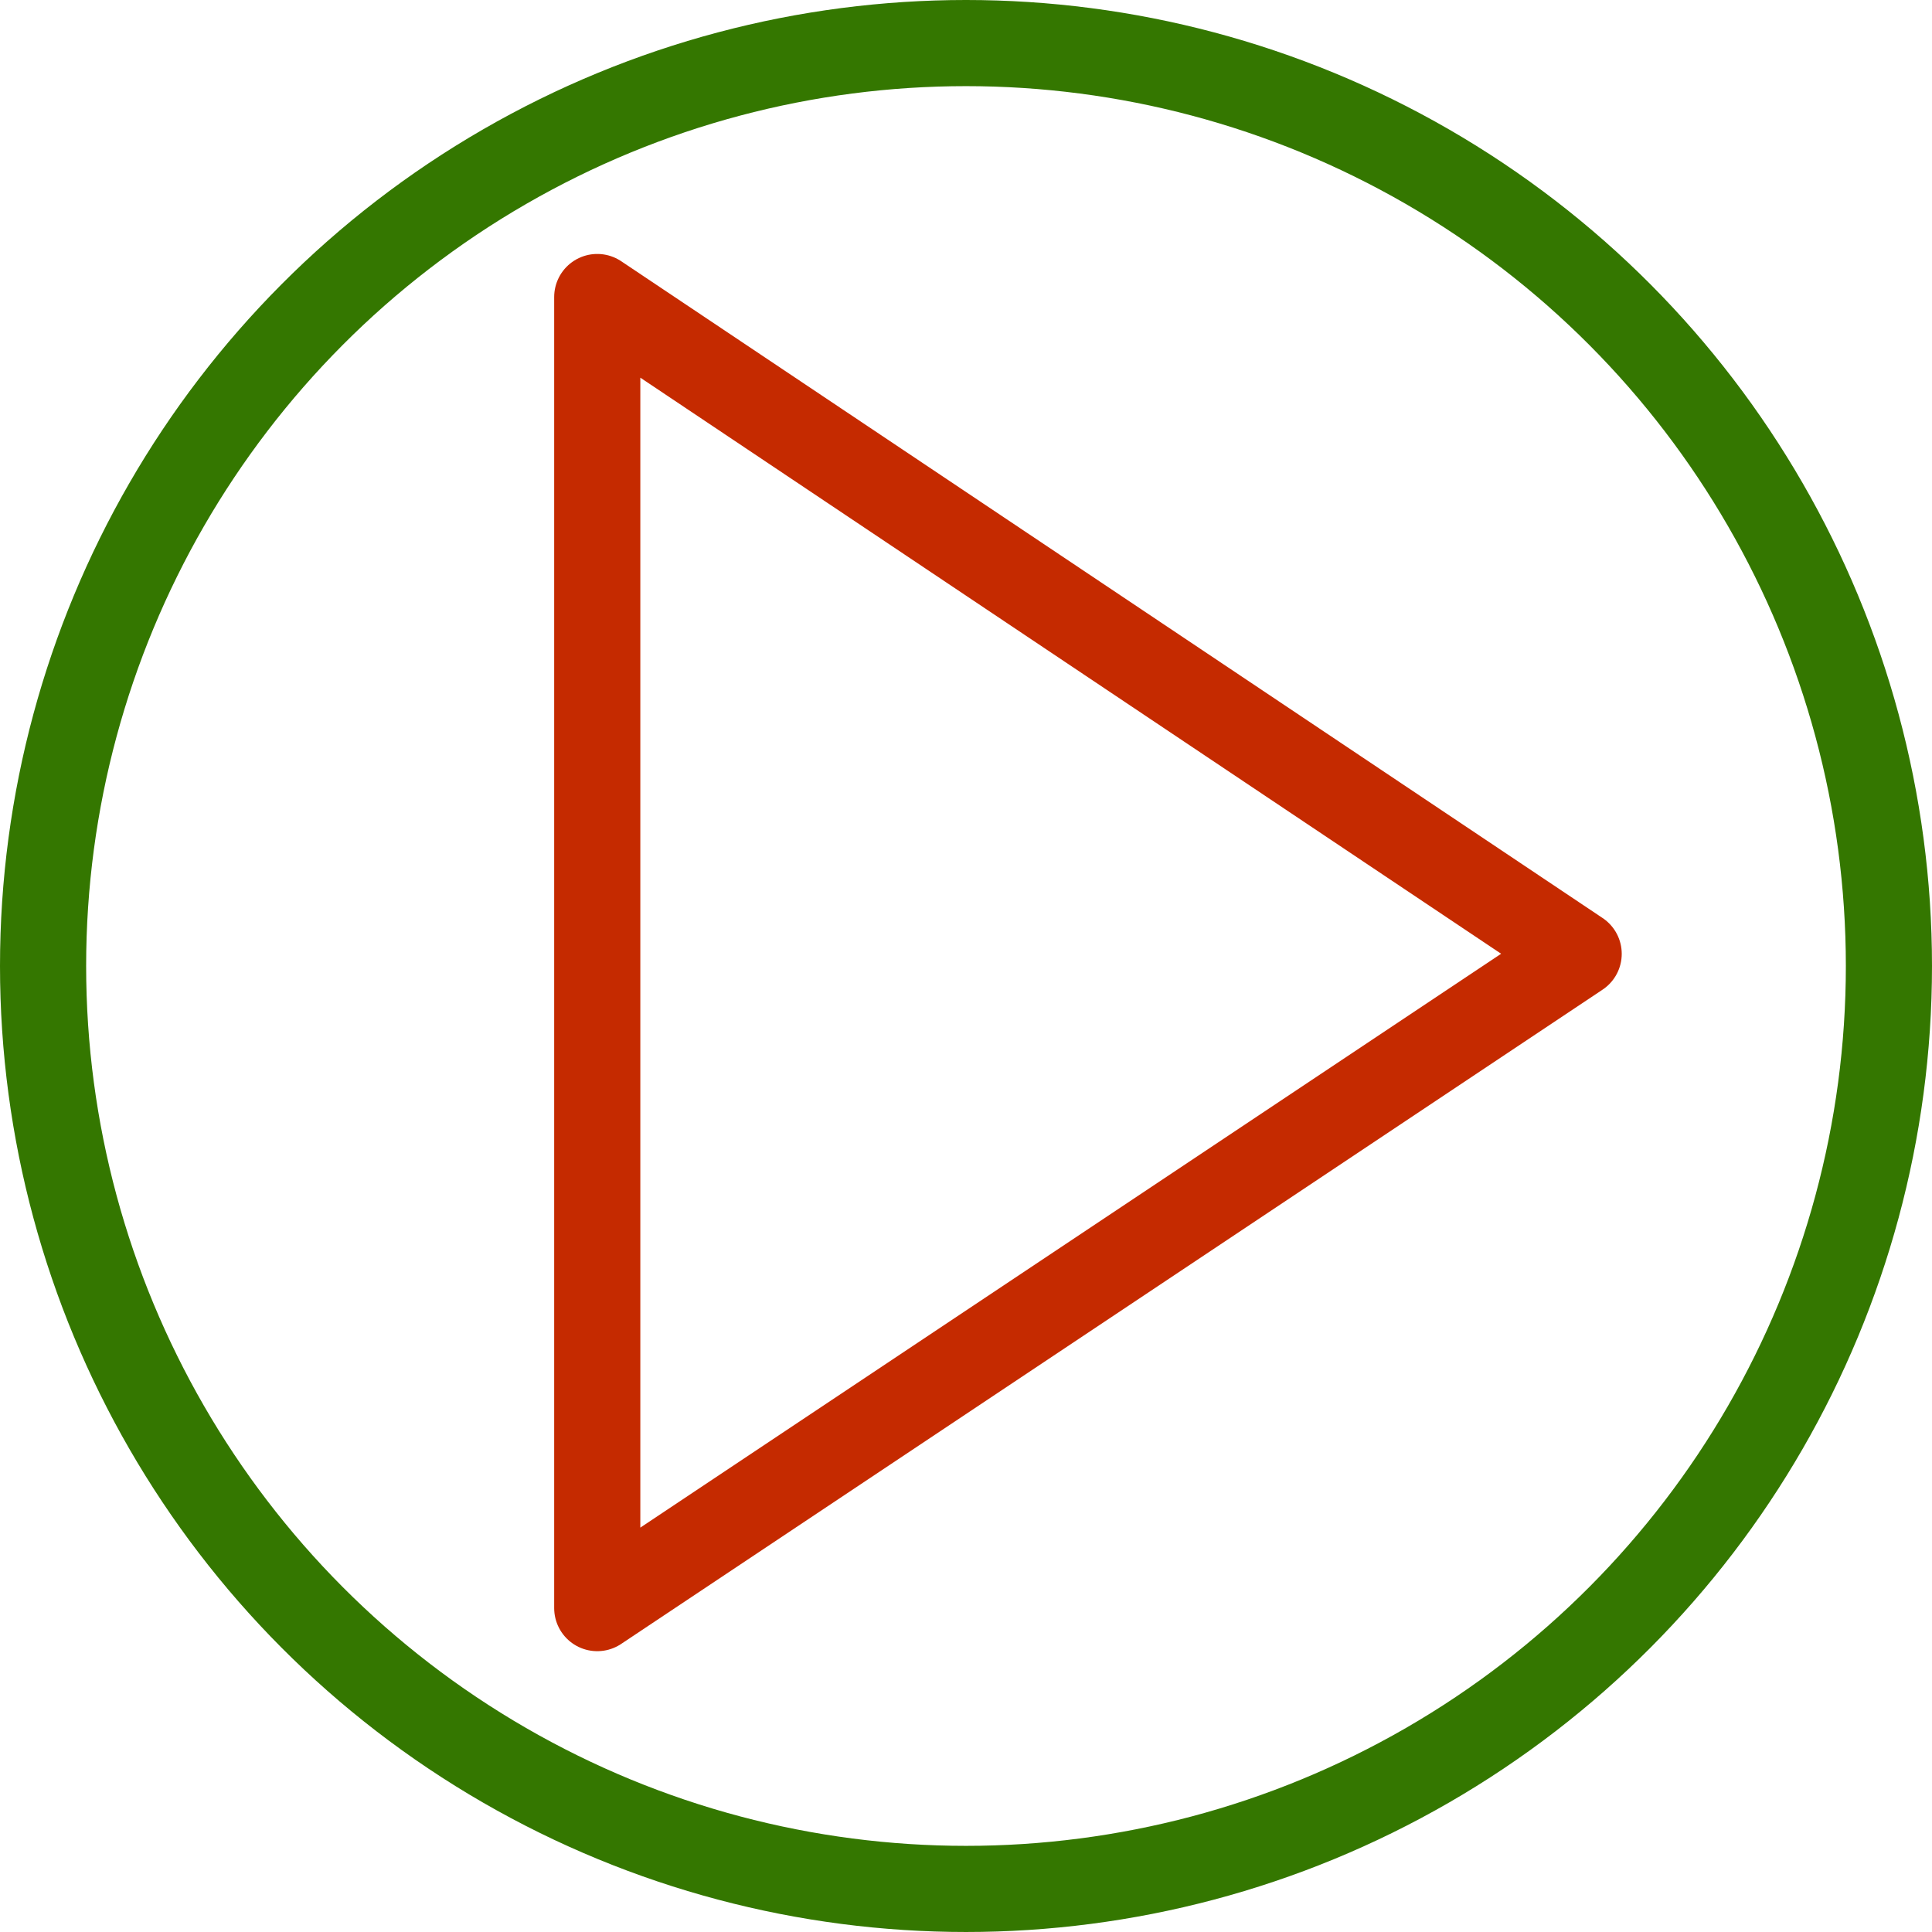 <?xml version="1.0" encoding="UTF-8" standalone="no"?>
<!-- Created with Inkscape (http://www.inkscape.org/) -->

<svg
   xmlns:dc="http://purl.org/dc/elements/1.1/"
   xmlns:cc="http://creativecommons.org/ns#"
   xmlns:rdf="http://www.w3.org/1999/02/22-rdf-syntax-ns#"
   xmlns:svg="http://www.w3.org/2000/svg"
   xmlns="http://www.w3.org/2000/svg"
   xmlns:sodipodi="http://sodipodi.sourceforge.net/DTD/sodipodi-0.dtd"
   xmlns:inkscape="http://www.inkscape.org/namespaces/inkscape"
   width="126.597mm"
   height="126.597mm"
   viewBox="0 0 448.571 448.571"
   id="svg3337"
   version="1.1"
   inkscape:version="0.91 r13725"
   sodipodi:docname="play_button.svg">
  <defs
     id="defs3339">
    <clipPath
       clipPathUnits="userSpaceOnUse"
       id="clipPath4277">
      <path
         style="fill:none;fill-rule:evenodd;stroke:#000000;stroke-width:1px;stroke-linecap:butt;stroke-linejoin:miter;stroke-opacity:1"
         d="m 428.643,246.89 4.71,-129.535 -304.996,204.901 290.865,227.275 14.131,-103.628 -4.71,-55.347 -40.038,-28.262 2.355,67.123 -171.928,-113.049 164.863,-113.049 2.355,67.123 z"
         id="path4279"
         inkscape:connector-curvature="0" />
    </clipPath>
    <clipPath
       clipPathUnits="userSpaceOnUse"
       id="clipPath4351">
      <path
         style="fill:none;fill-rule:evenodd;stroke:#000000;stroke-width:1px;stroke-linecap:butt;stroke-linejoin:miter;stroke-opacity:1"
         d="m -319.75,91.446 9.16,37.471 124.902,67.447 43.3,130.731 -31.642,61.619 -82.436,84.934 -72.443,60.786 13.323,23.315 L -137.393,520.278 -39.136,377.889 -74.941,204.691 -180.692,84.785 -326.412,53.976 Z"
         id="path4353"
         inkscape:connector-curvature="0" />
    </clipPath>
    <clipPath
       clipPathUnits="userSpaceOnUse"
       id="clipPath4357">
      <path
         style="fill:none;fill-rule:evenodd;stroke:#000000;stroke-width:1px;stroke-linecap:butt;stroke-linejoin:miter;stroke-opacity:1"
         d="m -437.991,86.45 -27.479,46.63 -76.607,8.327 -43.3,28.311 -5.829,36.638 -2.498,93.26 7.494,86.599 7.494,77.439 19.152,23.315 110.747,14.156 -19.984,8.327 7.494,21.65 34.973,21.65 -99.089,14.156 -123.237,-50.794 -56.622,-86.599 -2.498,-130.731 18.319,-225.657 z"
         id="path4359"
         inkscape:connector-curvature="0" />
    </clipPath>
  </defs>
  <sodipodi:namedview
     id="base"
     pagecolor="#ffffff"
     bordercolor="#666666"
     borderopacity="1.0"
     inkscape:pageopacity="0.0"
     inkscape:pageshadow="2"
     inkscape:zoom="0.42459553"
     inkscape:cx="204.55937"
     inkscape:cy="145.7042"
     inkscape:document-units="px"
     inkscape:current-layer="layer1"
     showgrid="false"
     inkscape:window-width="1280"
     inkscape:window-height="751"
     inkscape:window-x="62"
     inkscape:window-y="0"
     inkscape:window-maximized="0"
     fit-margin-top="0"
     fit-margin-left="0"
     fit-margin-right="0"
     fit-margin-bottom="0" />
  <g
     inkscape:label="Ebene 1"
     inkscape:groupmode="layer"
     id="layer1"
     transform="translate(616.914,-216.737)">
    <g
       id="layer1-4"
       inkscape:label="Ebene 1"
       transform="translate(-625.529,121.422)"
       style="stroke:#c52a00;stroke-opacity:1">
      <path
         inkscape:connector-curvature="0"
         id="path3436-7"
         d="m 375.148,316.775 -227.864,-152.498 0,304.407 z"
         style="fill:none;fill-rule:evenodd;stroke:#c52a00;stroke-width:20;stroke-linecap:butt;stroke-linejoin:round;stroke-miterlimit:4;stroke-dasharray:none;stroke-opacity:1" />
    </g>
    <circle
       style="fill:none;stroke:#347700;stroke-width:20;stroke-linejoin:round;stroke-miterlimit:4;stroke-dasharray:none;stroke-opacity:1;fill-opacity:1"
       id="path4329"
       cx="392.629"
       cy="441.022"
       r="214.285"
       transform="scale(-1,1)" />
  </g>
</svg>
